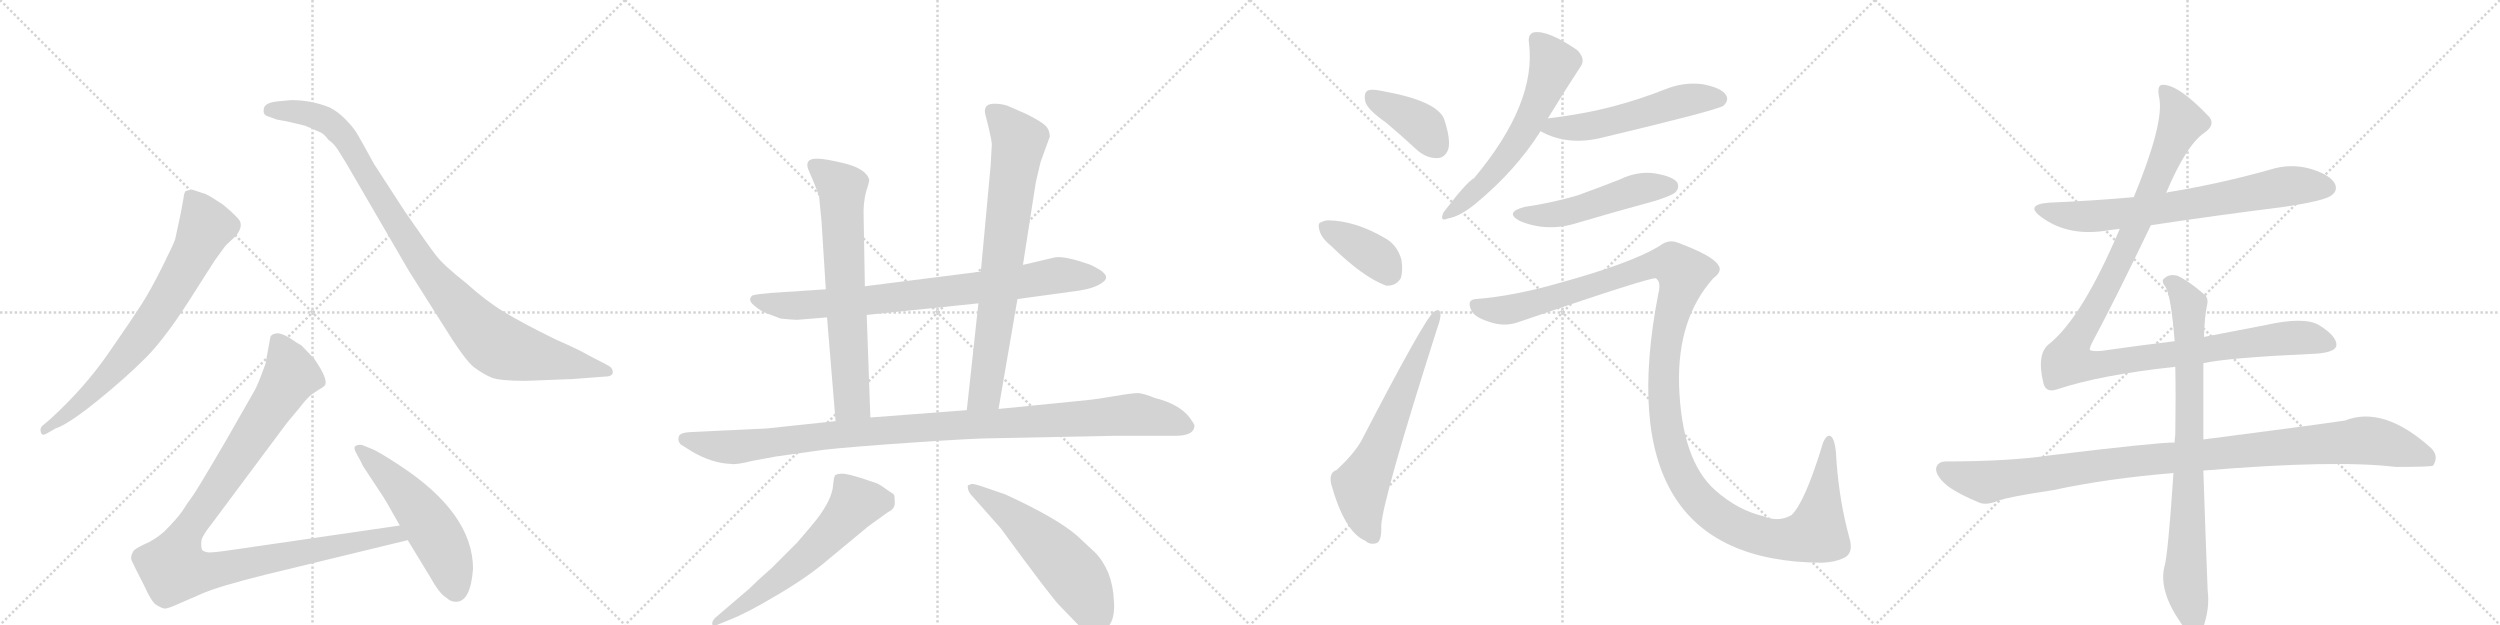 <svg version="1.1" viewBox="0 0 4096 1024" xmlns="http://www.w3.org/2000/svg">
  <g stroke="lightgray" stroke-dasharray="1,1" stroke-width="1" transform="scale(4, 4)">
    <line x1="0" y1="0" x2="256" y2="256"></line>
    <line x1="256" y1="0" x2="0" y2="256"></line>
    <line x1="128" y1="0" x2="128" y2="256"></line>
    <line x1="0" y1="128" x2="256" y2="128"></line>
    <line x1="256" y1="0" x2="512" y2="256"></line>
    <line x1="512" y1="0" x2="256" y2="256"></line>
    <line x1="384" y1="0" x2="384" y2="256"></line>
    <line x1="256" y1="128" x2="512" y2="128"></line>
    <line x1="512" y1="0" x2="768" y2="256"></line>
    <line x1="768" y1="0" x2="512" y2="256"></line>
    <line x1="640" y1="0" x2="640" y2="256"></line>
    <line x1="512" y1="128" x2="768" y2="128"></line>
    <line x1="768" y1="0" x2="1024" y2="256"></line>
    <line x1="1024" y1="0" x2="768" y2="256"></line>
    <line x1="896" y1="0" x2="896" y2="256"></line>
    <line x1="768" y1="128" x2="1024" y2="128"></line>
  </g>
<g transform="scale(1, -1) translate(0, -850)">
   <style type="text/css">
    @keyframes keyframes0 {
      from {
       stroke: black;
       stroke-dashoffset: 744;
       stroke-width: 128;
       }
       71% {
       animation-timing-function: step-end;
       stroke: black;
       stroke-dashoffset: 0;
       stroke-width: 128;
       }
       to {
       stroke: black;
       stroke-width: 1024;
       }
       }
       #make-me-a-hanzi-animation-0 {
         animation: keyframes0 0.855s both;
         animation-delay: 0s;
         animation-timing-function: linear;
       }
    @keyframes keyframes1 {
      from {
       stroke: black;
       stroke-dashoffset: 1001;
       stroke-width: 128;
       }
       77% {
       animation-timing-function: step-end;
       stroke: black;
       stroke-dashoffset: 0;
       stroke-width: 128;
       }
       to {
       stroke: black;
       stroke-width: 1024;
       }
       }
       #make-me-a-hanzi-animation-1 {
         animation: keyframes1 1.065s both;
         animation-delay: 0.855s;
         animation-timing-function: linear;
       }
    @keyframes keyframes2 {
      from {
       stroke: black;
       stroke-dashoffset: 1068;
       stroke-width: 128;
       }
       78% {
       animation-timing-function: step-end;
       stroke: black;
       stroke-dashoffset: 0;
       stroke-width: 128;
       }
       to {
       stroke: black;
       stroke-width: 1024;
       }
       }
       #make-me-a-hanzi-animation-2 {
         animation: keyframes2 1.119s both;
         animation-delay: 1.92s;
         animation-timing-function: linear;
       }
    @keyframes keyframes3 {
      from {
       stroke: black;
       stroke-dashoffset: 541;
       stroke-width: 128;
       }
       64% {
       animation-timing-function: step-end;
       stroke: black;
       stroke-dashoffset: 0;
       stroke-width: 128;
       }
       to {
       stroke: black;
       stroke-width: 1024;
       }
       }
       #make-me-a-hanzi-animation-3 {
         animation: keyframes3 0.69s both;
         animation-delay: 3.039s;
         animation-timing-function: linear;
       }
    @keyframes keyframes4 {
      from {
       stroke: black;
       stroke-dashoffset: 825;
       stroke-width: 128;
       }
       73% {
       animation-timing-function: step-end;
       stroke: black;
       stroke-dashoffset: 0;
       stroke-width: 128;
       }
       to {
       stroke: black;
       stroke-width: 1024;
       }
       }
       #make-me-a-hanzi-animation-4 {
         animation: keyframes4 0.921s both;
         animation-delay: 3.729s;
         animation-timing-function: linear;
       }
    @keyframes keyframes5 {
      from {
       stroke: black;
       stroke-dashoffset: 695;
       stroke-width: 128;
       }
       69% {
       animation-timing-function: step-end;
       stroke: black;
       stroke-dashoffset: 0;
       stroke-width: 128;
       }
       to {
       stroke: black;
       stroke-width: 1024;
       }
       }
       #make-me-a-hanzi-animation-5 {
         animation: keyframes5 0.816s both;
         animation-delay: 4.651s;
         animation-timing-function: linear;
       }
    @keyframes keyframes6 {
      from {
       stroke: black;
       stroke-dashoffset: 771;
       stroke-width: 128;
       }
       72% {
       animation-timing-function: step-end;
       stroke: black;
       stroke-dashoffset: 0;
       stroke-width: 128;
       }
       to {
       stroke: black;
       stroke-width: 1024;
       }
       }
       #make-me-a-hanzi-animation-6 {
         animation: keyframes6 0.877s both;
         animation-delay: 5.466s;
         animation-timing-function: linear;
       }
    @keyframes keyframes7 {
      from {
       stroke: black;
       stroke-dashoffset: 1081;
       stroke-width: 128;
       }
       78% {
       animation-timing-function: step-end;
       stroke: black;
       stroke-dashoffset: 0;
       stroke-width: 128;
       }
       to {
       stroke: black;
       stroke-width: 1024;
       }
       }
       #make-me-a-hanzi-animation-7 {
         animation: keyframes7 1.13s both;
         animation-delay: 6.344s;
         animation-timing-function: linear;
       }
    @keyframes keyframes8 {
      from {
       stroke: black;
       stroke-dashoffset: 606;
       stroke-width: 128;
       }
       66% {
       animation-timing-function: step-end;
       stroke: black;
       stroke-dashoffset: 0;
       stroke-width: 128;
       }
       to {
       stroke: black;
       stroke-width: 1024;
       }
       }
       #make-me-a-hanzi-animation-8 {
         animation: keyframes8 0.743s both;
         animation-delay: 7.474s;
         animation-timing-function: linear;
       }
    @keyframes keyframes9 {
      from {
       stroke: black;
       stroke-dashoffset: 561;
       stroke-width: 128;
       }
       65% {
       animation-timing-function: step-end;
       stroke: black;
       stroke-dashoffset: 0;
       stroke-width: 128;
       }
       to {
       stroke: black;
       stroke-width: 1024;
       }
       }
       #make-me-a-hanzi-animation-9 {
         animation: keyframes9 0.707s both;
         animation-delay: 8.217s;
         animation-timing-function: linear;
       }
    @keyframes keyframes10 {
      from {
       stroke: black;
       stroke-dashoffset: 394;
       stroke-width: 128;
       }
       56% {
       animation-timing-function: step-end;
       stroke: black;
       stroke-dashoffset: 0;
       stroke-width: 128;
       }
       to {
       stroke: black;
       stroke-width: 1024;
       }
       }
       #make-me-a-hanzi-animation-10 {
         animation: keyframes10 0.571s both;
         animation-delay: 8.923s;
         animation-timing-function: linear;
       }
    @keyframes keyframes11 {
      from {
       stroke: black;
       stroke-dashoffset: 383;
       stroke-width: 128;
       }
       55% {
       animation-timing-function: step-end;
       stroke: black;
       stroke-dashoffset: 0;
       stroke-width: 128;
       }
       to {
       stroke: black;
       stroke-width: 1024;
       }
       }
       #make-me-a-hanzi-animation-11 {
         animation: keyframes11 0.562s both;
         animation-delay: 9.494s;
         animation-timing-function: linear;
       }
    @keyframes keyframes12 {
      from {
       stroke: black;
       stroke-dashoffset: 647;
       stroke-width: 128;
       }
       68% {
       animation-timing-function: step-end;
       stroke: black;
       stroke-dashoffset: 0;
       stroke-width: 128;
       }
       to {
       stroke: black;
       stroke-width: 1024;
       }
       }
       #make-me-a-hanzi-animation-12 {
         animation: keyframes12 0.777s both;
         animation-delay: 10.056s;
         animation-timing-function: linear;
       }
    @keyframes keyframes13 {
      from {
       stroke: black;
       stroke-dashoffset: 607;
       stroke-width: 128;
       }
       66% {
       animation-timing-function: step-end;
       stroke: black;
       stroke-dashoffset: 0;
       stroke-width: 128;
       }
       to {
       stroke: black;
       stroke-width: 1024;
       }
       }
       #make-me-a-hanzi-animation-13 {
         animation: keyframes13 0.744s both;
         animation-delay: 10.832s;
         animation-timing-function: linear;
       }
    @keyframes keyframes14 {
      from {
       stroke: black;
       stroke-dashoffset: 548;
       stroke-width: 128;
       }
       64% {
       animation-timing-function: step-end;
       stroke: black;
       stroke-dashoffset: 0;
       stroke-width: 128;
       }
       to {
       stroke: black;
       stroke-width: 1024;
       }
       }
       #make-me-a-hanzi-animation-14 {
         animation: keyframes14 0.696s both;
         animation-delay: 11.576s;
         animation-timing-function: linear;
       }
    @keyframes keyframes15 {
      from {
       stroke: black;
       stroke-dashoffset: 508;
       stroke-width: 128;
       }
       62% {
       animation-timing-function: step-end;
       stroke: black;
       stroke-dashoffset: 0;
       stroke-width: 128;
       }
       to {
       stroke: black;
       stroke-width: 1024;
       }
       }
       #make-me-a-hanzi-animation-15 {
         animation: keyframes15 0.663s both;
         animation-delay: 12.272s;
         animation-timing-function: linear;
       }
    @keyframes keyframes16 {
      from {
       stroke: black;
       stroke-dashoffset: 1364;
       stroke-width: 128;
       }
       82% {
       animation-timing-function: step-end;
       stroke: black;
       stroke-dashoffset: 0;
       stroke-width: 128;
       }
       to {
       stroke: black;
       stroke-width: 1024;
       }
       }
       #make-me-a-hanzi-animation-16 {
         animation: keyframes16 1.36s both;
         animation-delay: 12.936s;
         animation-timing-function: linear;
       }
    @keyframes keyframes17 {
      from {
       stroke: black;
       stroke-dashoffset: 726;
       stroke-width: 128;
       }
       70% {
       animation-timing-function: step-end;
       stroke: black;
       stroke-dashoffset: 0;
       stroke-width: 128;
       }
       to {
       stroke: black;
       stroke-width: 1024;
       }
       }
       #make-me-a-hanzi-animation-17 {
         animation: keyframes17 0.841s both;
         animation-delay: 14.296s;
         animation-timing-function: linear;
       }
    @keyframes keyframes18 {
      from {
       stroke: black;
       stroke-dashoffset: 1180;
       stroke-width: 128;
       }
       79% {
       animation-timing-function: step-end;
       stroke: black;
       stroke-dashoffset: 0;
       stroke-width: 128;
       }
       to {
       stroke: black;
       stroke-width: 1024;
       }
       }
       #make-me-a-hanzi-animation-18 {
         animation: keyframes18 1.21s both;
         animation-delay: 15.136s;
         animation-timing-function: linear;
       }
    @keyframes keyframes19 {
      from {
       stroke: black;
       stroke-dashoffset: 1069;
       stroke-width: 128;
       }
       78% {
       animation-timing-function: step-end;
       stroke: black;
       stroke-dashoffset: 0;
       stroke-width: 128;
       }
       to {
       stroke: black;
       stroke-width: 1024;
       }
       }
       #make-me-a-hanzi-animation-19 {
         animation: keyframes19 1.12s both;
         animation-delay: 16.347s;
         animation-timing-function: linear;
       }
    @keyframes keyframes20 {
      from {
       stroke: black;
       stroke-dashoffset: 837;
       stroke-width: 128;
       }
       73% {
       animation-timing-function: step-end;
       stroke: black;
       stroke-dashoffset: 0;
       stroke-width: 128;
       }
       to {
       stroke: black;
       stroke-width: 1024;
       }
       }
       #make-me-a-hanzi-animation-20 {
         animation: keyframes20 0.931s both;
         animation-delay: 17.467s;
         animation-timing-function: linear;
       }
</style>
<path d="M 91 148 Q 112 155 158.5 192.5 Q 205 230 239 264 Q 273 298 321 375 L 351 422 Q 368 446 371 449 L 387 464 Q 400 481 390.5 491.5 Q 381 502 365 515 Q 344 529 337 532 L 316 539 Q 310 539 304 537 Q 301 532 301 527 L 296 500 L 287 458 Q 284 449 265.5 412 Q 247 375 232 351.5 Q 217 328 177.5 271 Q 138 214 82 163 L 69 152 Q 65 148 67 141.5 Q 69 135 77 140 L 91 148 Z" fill="lightgray"></path> 
<path d="M 456 684 Q 432 682 432 670 Q 431 663 437 660 L 454 654 Q 466 652 475 650 L 500 644 L 523 634 Q 530 632 538 621 Q 547 615 554 604 L 567 583 L 670 406 L 725 319 Q 762 259 777 248 Q 792 237 805 231.5 Q 818 226 861 226 L 939 229 L 991 233 Q 1004 233 1004 240.5 Q 1004 248 993 253 L 964 268 Q 949 277 910 294 Q 857 320 826.5 338.5 Q 796 357 764 386 Q 727 415 714 432 Q 701 449 663 504 L 613 581 Q 590 623 584.5 632 Q 579 641 566.5 654 Q 554 667 540 674 Q 510 686 477 686 L 456 684 Z" fill="lightgray"></path> 
<path d="M 655 -11 L 387 -50 Q 347 -56 341 -55 Q 334 -54 331 -51 Q 329 -45 330 -36 Q 331 -28 347 -8 L 470 157 L 490 181 Q 503 198 511 204 L 523 212 Q 532 217 533 220 Q 537 230 515 262 L 494 284 Q 488 287 475 296 Q 462 304 454 304 Q 445 303 443 298 L 435 254 Q 422 218 417 210 L 369 126 Q 321 44 314 35 Q 307 26 299 13 Q 290 0 269 -21 Q 253 -35 236 -42 Q 219 -50 218 -54 Q 213 -62 216 -69 Q 219 -76 236 -109 Q 248 -136 256 -141 Q 264 -146 269 -147 Q 273 -148 291 -140 L 330 -123 Q 357 -111 433 -92 L 668 -35 C 697 -28 685 -7 655 -11 Z" fill="lightgray"></path> 
<path d="M 775 -82 Q 775 9 654 88 Q 619 111 608 115 L 593 121 Q 586 122 582 119 Q 579 116 583.5 108 Q 588 100 590 96 L 595 86 L 624 42 Q 630 34 655 -11 L 668 -35 L 704 -94 Q 720 -123 731 -129 Q 738 -136 747 -136 Q 771 -136 775 -82 Z" fill="lightgray"></path> 
<path d="M 1667 360 L 1769 374 Q 1794 378 1806 387 Q 1818 395 1807 404 Q 1805 407 1787 416 Q 1742 432 1727 428 L 1676 416 L 1607 405 L 1417 381 L 1353 376 L 1262 370 Q 1239 368 1233 366 Q 1224 359 1235 350 Q 1246 340 1258 336 L 1279 328 Q 1300 326 1306 326 L 1355 330 L 1420 334 L 1603 353 L 1667 360 Z" fill="lightgray"></path> 
<path d="M 1417 381 L 1415 494 Q 1414 517 1419 536 Q 1425 554 1424 556 Q 1419 573 1385 582 Q 1352 590 1340 590 Q 1318 591 1324 573 L 1333 552 Q 1338 540 1342 528 L 1346 487 L 1353 376 L 1355 330 L 1369 160 C 1371 130 1427 136 1426 166 L 1420 334 L 1417 381 Z" fill="lightgray"></path> 
<path d="M 1636 180 L 1667 360 L 1676 416 L 1697 551 L 1705 585 L 1720 626 Q 1720 637 1713 644 Q 1706 651 1682 663 L 1650 677 Q 1640 680 1631 680 Q 1611 681 1614 664 L 1620 640 Q 1625 619 1625 613 L 1623 578 L 1607 405 L 1603 353 L 1584 178 C 1581 148 1631 150 1636 180 Z" fill="lightgray"></path> 
<path d="M 1233 95 L 1271 102 L 1349 113 Q 1394 118 1496 125 Q 1598 132 1628 132 L 1826 136 L 1922 136 Q 1957 135 1957 153 Q 1957 155 1949 166 Q 1932 188 1892 198 Q 1875 205 1865 206 Q 1855 206 1826 201 Q 1798 196 1777 194 L 1636 180 L 1584 178 L 1426 166 L 1369 160 L 1256 148 L 1130 142 Q 1113 141 1112 134 Q 1110 128 1115 122 L 1134 110 Q 1167 91 1197 90 Q 1206 88 1233 95 Z" fill="lightgray"></path> 
<path d="M 1227 -115 L 1172 -162 Q 1166 -168 1167 -173 Q 1169 -178 1172 -175 L 1194 -166 Q 1223 -155 1273 -125 Q 1323 -96 1359 -65 L 1423 -12 L 1455 11 Q 1466 16 1466 26 Q 1466 36 1465 39 Q 1464 41 1454 47 Q 1445 54 1437 58 L 1410 67 Q 1391 73 1381 74 Q 1371 74 1368 71 Q 1366 67 1365 56 Q 1364 33 1338 -1 Q 1331 -10 1306 -39 L 1265 -80 Q 1240 -102 1227 -115 Z" fill="lightgray"></path> 
<path d="M 1594 36 L 1640 -16 L 1676 -65 Q 1707 -107 1732 -138 L 1760 -167 Q 1772 -180 1780 -184 Q 1788 -188 1800 -187 Q 1812 -186 1819 -172 Q 1827 -159 1825 -134 Q 1824 -110 1816 -89 Q 1807 -68 1794 -55 L 1765 -28 Q 1732 1 1647 40 L 1612 52 Q 1595 58 1591 57 Q 1588 55 1586 55 Q 1585 54 1586 49 Q 1587 43 1594 36 Z" fill="lightgray"></path> 
<path d="M 2271 649 Q 2296 628 2323 603 Q 2339 590 2356 591 Q 2368 592 2373 606 Q 2377 622 2366 655 Q 2354 685 2264 701 Q 2246 705 2240 701 Q 2234 697 2237 683 Q 2241 670 2271 649 Z" fill="lightgray"></path> 
<path d="M 2181 447 Q 2233 396 2271 382 Q 2287 381 2295 394 Q 2299 407 2296 425 Q 2289 449 2269 460 Q 2221 488 2177 489 Q 2170 489 2165 486 Q 2158 485 2162 472 Q 2165 460 2181 447 Z" fill="lightgray"></path> 
<path d="M 2190 80 Q 2177 76 2181 57 Q 2203 -22 2237 -36 Q 2244 -43 2255 -40 Q 2264 -37 2263 -11 Q 2266 34 2355 313 Q 2361 329 2360 336 Q 2359 346 2349 339 Q 2333 326 2230 127 Q 2217 105 2190 80 Z" fill="lightgray"></path> 
<path d="M 2536 656 Q 2564 702 2589 740 Q 2599 753 2584 768 Q 2536 801 2513 797 Q 2503 794 2505 780 Q 2518 681 2415 558 Q 2403 552 2365 502 Q 2358 486 2372 492 Q 2391 495 2416 515 Q 2483 570 2524 635 L 2536 656 Z" fill="lightgray"></path> 
<path d="M 2524 635 Q 2569 610 2627 625 Q 2816 670 2824 677 Q 2833 686 2828 694 Q 2821 706 2790 712 Q 2759 716 2729 704 Q 2689 688 2644 676 Q 2595 663 2536 656 C 2506 652 2497 649 2524 635 Z" fill="lightgray"></path> 
<path d="M 2498 511 Q 2464 502 2490 488 Q 2535 469 2585 485 Q 2646 503 2712 521 Q 2740 530 2745 535 Q 2752 542 2748 551 Q 2741 561 2711 566 Q 2683 570 2654 556 Q 2621 543 2585 530 Q 2545 518 2498 511 Z" fill="lightgray"></path> 
<path d="M 2418 360 Q 2403 359 2410 343 Q 2414 331 2439 323 Q 2464 314 2487 322 Q 2706 397 2713 394 Q 2722 388 2717 369 Q 2632 -70 2985 -72 Q 3006 -71 3019 -65 Q 3038 -58 3030 -31 Q 3014 27 3009 93 Q 3008 126 3001 134 Q 2994 141 2987 125 Q 2957 26 2935 6 Q 2914 -6 2890 4 Q 2847 14 2810 47 Q 2755 96 2751 219 Q 2748 328 2807 394 Q 2823 406 2815 416 Q 2806 431 2750 452 Q 2734 459 2719 447 Q 2673 419 2557 387 Q 2481 365 2418 360 Z" fill="lightgray"></path> 
<path d="M 3524 481 Q 3630 497 3742 511 Q 3809 521 3820 530 Q 3830 537 3826 548 Q 3819 563 3787 573 Q 3753 583 3719 572 Q 3641 550 3558 536 Q 3554 536 3549 534 L 3496 527 Q 3429 521 3358 518 Q 3316 515 3345 494 Q 3390 461 3456 473 Q 3463 474 3473 475 L 3524 481 Z" fill="lightgray"></path> 
<path d="M 3563 291 Q 3505 284 3442 275 Q 3426 274 3424 277 Q 3423 280 3430 293 Q 3466 360 3524 481 L 3549 534 Q 3582 612 3611 632 Q 3630 645 3620 658 Q 3569 712 3543 711 Q 3533 711 3538 688 Q 3545 646 3496 527 L 3473 475 Q 3412 331 3358 287 Q 3336 271 3348 222 Q 3352 206 3370 212 Q 3442 236 3564 249 L 3610 255 Q 3652 264 3784 270 Q 3826 271 3828 284 Q 3829 299 3800 317 Q 3776 332 3710 317 L 3611 298 L 3563 291 Z" fill="lightgray"></path> 
<path d="M 3563 125 Q 3532 125 3359 104 Q 3292 94 3189 94 Q 3174 94 3172 82 Q 3172 69 3192 53 Q 3210 40 3244 26 Q 3256 22 3275 30 Q 3291 36 3364 47 Q 3452 66 3561 75 L 3610 79 Q 3826 97 3925 85 Q 3982 85 3986 87 Q 3986 88 3987 88 Q 3996 103 3983 116 Q 3905 186 3842 161 Q 3781 152 3610 130 L 3563 125 Z" fill="lightgray"></path> 
<path d="M 3611 298 Q 3612 331 3616 350 Q 3619 362 3611 368 Q 3587 389 3568 398 Q 3555 402 3546 394 Q 3540 390 3548 380 Q 3557 365 3563 291 L 3564 249 Q 3565 200 3564 138 Q 3563 132 3563 125 L 3561 75 Q 3552 -61 3546 -79 Q 3537 -118 3572 -169 Q 3584 -188 3592 -192 Q 3604 -193 3609 -180 Q 3621 -147 3617 -117 Q 3613 -14 3610 79 L 3610 130 L 3610 255 L 3611 298 Z" fill="lightgray"></path> 
      <clipPath id="make-me-a-hanzi-clip-0">
      <path d="M 91 148 Q 112 155 158.5 192.5 Q 205 230 239 264 Q 273 298 321 375 L 351 422 Q 368 446 371 449 L 387 464 Q 400 481 390.5 491.5 Q 381 502 365 515 Q 344 529 337 532 L 316 539 Q 310 539 304 537 Q 301 532 301 527 L 296 500 L 287 458 Q 284 449 265.5 412 Q 247 375 232 351.5 Q 217 328 177.5 271 Q 138 214 82 163 L 69 152 Q 65 148 67 141.5 Q 69 135 77 140 L 91 148 Z" fill="lightgray"></path>
      </clipPath>
      <path clip-path="url(#make-me-a-hanzi-clip-0)" d="M 311 529 L 338 479 L 289 384 L 253 327 L 197 256 L 129 187 L 73 146 " fill="none" id="make-me-a-hanzi-animation-0" stroke-dasharray="616 1232" stroke-linecap="round"></path>

      <clipPath id="make-me-a-hanzi-clip-1">
      <path d="M 456 684 Q 432 682 432 670 Q 431 663 437 660 L 454 654 Q 466 652 475 650 L 500 644 L 523 634 Q 530 632 538 621 Q 547 615 554 604 L 567 583 L 670 406 L 725 319 Q 762 259 777 248 Q 792 237 805 231.5 Q 818 226 861 226 L 939 229 L 991 233 Q 1004 233 1004 240.5 Q 1004 248 993 253 L 964 268 Q 949 277 910 294 Q 857 320 826.5 338.5 Q 796 357 764 386 Q 727 415 714 432 Q 701 449 663 504 L 613 581 Q 590 623 584.5 632 Q 579 641 566.5 654 Q 554 667 540 674 Q 510 686 477 686 L 456 684 Z" fill="lightgray"></path>
      </clipPath>
      <path clip-path="url(#make-me-a-hanzi-clip-1)" d="M 443 669 L 506 664 L 548 643 L 582 598 L 687 425 L 765 331 L 811 287 L 867 268 L 995 241 " fill="none" id="make-me-a-hanzi-animation-1" stroke-dasharray="873 1746" stroke-linecap="round"></path>

      <clipPath id="make-me-a-hanzi-clip-2">
      <path d="M 655 -11 L 387 -50 Q 347 -56 341 -55 Q 334 -54 331 -51 Q 329 -45 330 -36 Q 331 -28 347 -8 L 470 157 L 490 181 Q 503 198 511 204 L 523 212 Q 532 217 533 220 Q 537 230 515 262 L 494 284 Q 488 287 475 296 Q 462 304 454 304 Q 445 303 443 298 L 435 254 Q 422 218 417 210 L 369 126 Q 321 44 314 35 Q 307 26 299 13 Q 290 0 269 -21 Q 253 -35 236 -42 Q 219 -50 218 -54 Q 213 -62 216 -69 Q 219 -76 236 -109 Q 248 -136 256 -141 Q 264 -146 269 -147 Q 273 -148 291 -140 L 330 -123 Q 357 -111 433 -92 L 668 -35 C 697 -28 685 -7 655 -11 Z" fill="lightgray"></path>
      </clipPath>
      <path clip-path="url(#make-me-a-hanzi-clip-2)" d="M 455 288 L 477 236 L 307 -20 L 289 -58 L 285 -82 L 333 -87 L 647 -25 L 659 -32 " fill="none" id="make-me-a-hanzi-animation-2" stroke-dasharray="940 1880" stroke-linecap="round"></path>

      <clipPath id="make-me-a-hanzi-clip-3">
      <path d="M 775 -82 Q 775 9 654 88 Q 619 111 608 115 L 593 121 Q 586 122 582 119 Q 579 116 583.5 108 Q 588 100 590 96 L 595 86 L 624 42 Q 630 34 655 -11 L 668 -35 L 704 -94 Q 720 -123 731 -129 Q 738 -136 747 -136 Q 771 -136 775 -82 Z" fill="lightgray"></path>
      </clipPath>
      <path clip-path="url(#make-me-a-hanzi-clip-3)" d="M 589 114 L 647 60 L 699 -3 L 729 -55 L 747 -116 " fill="none" id="make-me-a-hanzi-animation-3" stroke-dasharray="413 826" stroke-linecap="round"></path>

      <clipPath id="make-me-a-hanzi-clip-4">
      <path d="M 1667 360 L 1769 374 Q 1794 378 1806 387 Q 1818 395 1807 404 Q 1805 407 1787 416 Q 1742 432 1727 428 L 1676 416 L 1607 405 L 1417 381 L 1353 376 L 1262 370 Q 1239 368 1233 366 Q 1224 359 1235 350 Q 1246 340 1258 336 L 1279 328 Q 1300 326 1306 326 L 1355 330 L 1420 334 L 1603 353 L 1667 360 Z" fill="lightgray"></path>
      </clipPath>
      <path clip-path="url(#make-me-a-hanzi-clip-4)" d="M 1238 359 L 1310 349 L 1562 373 L 1734 399 L 1803 396 " fill="none" id="make-me-a-hanzi-animation-4" stroke-dasharray="697 1394" stroke-linecap="round"></path>

      <clipPath id="make-me-a-hanzi-clip-5">
      <path d="M 1417 381 L 1415 494 Q 1414 517 1419 536 Q 1425 554 1424 556 Q 1419 573 1385 582 Q 1352 590 1340 590 Q 1318 591 1324 573 L 1333 552 Q 1338 540 1342 528 L 1346 487 L 1353 376 L 1355 330 L 1369 160 C 1371 130 1427 136 1426 166 L 1420 334 L 1417 381 Z" fill="lightgray"></path>
      </clipPath>
      <path clip-path="url(#make-me-a-hanzi-clip-5)" d="M 1335 579 L 1380 537 L 1396 192 L 1375 168 " fill="none" id="make-me-a-hanzi-animation-5" stroke-dasharray="567 1134" stroke-linecap="round"></path>

      <clipPath id="make-me-a-hanzi-clip-6">
      <path d="M 1636 180 L 1667 360 L 1676 416 L 1697 551 L 1705 585 L 1720 626 Q 1720 637 1713 644 Q 1706 651 1682 663 L 1650 677 Q 1640 680 1631 680 Q 1611 681 1614 664 L 1620 640 Q 1625 619 1625 613 L 1623 578 L 1607 405 L 1603 353 L 1584 178 C 1581 148 1631 150 1636 180 Z" fill="lightgray"></path>
      </clipPath>
      <path clip-path="url(#make-me-a-hanzi-clip-6)" d="M 1626 668 L 1670 619 L 1614 206 L 1590 185 " fill="none" id="make-me-a-hanzi-animation-6" stroke-dasharray="643 1286" stroke-linecap="round"></path>

      <clipPath id="make-me-a-hanzi-clip-7">
      <path d="M 1233 95 L 1271 102 L 1349 113 Q 1394 118 1496 125 Q 1598 132 1628 132 L 1826 136 L 1922 136 Q 1957 135 1957 153 Q 1957 155 1949 166 Q 1932 188 1892 198 Q 1875 205 1865 206 Q 1855 206 1826 201 Q 1798 196 1777 194 L 1636 180 L 1584 178 L 1426 166 L 1369 160 L 1256 148 L 1130 142 Q 1113 141 1112 134 Q 1110 128 1115 122 L 1134 110 Q 1167 91 1197 90 Q 1206 88 1233 95 Z" fill="lightgray"></path>
      </clipPath>
      <path clip-path="url(#make-me-a-hanzi-clip-7)" d="M 1122 130 L 1193 117 L 1407 142 L 1854 171 L 1942 153 " fill="none" id="make-me-a-hanzi-animation-7" stroke-dasharray="953 1906" stroke-linecap="round"></path>

      <clipPath id="make-me-a-hanzi-clip-8">
      <path d="M 1227 -115 L 1172 -162 Q 1166 -168 1167 -173 Q 1169 -178 1172 -175 L 1194 -166 Q 1223 -155 1273 -125 Q 1323 -96 1359 -65 L 1423 -12 L 1455 11 Q 1466 16 1466 26 Q 1466 36 1465 39 Q 1464 41 1454 47 Q 1445 54 1437 58 L 1410 67 Q 1391 73 1381 74 Q 1371 74 1368 71 Q 1366 67 1365 56 Q 1364 33 1338 -1 Q 1331 -10 1306 -39 L 1265 -80 Q 1240 -102 1227 -115 Z" fill="lightgray"></path>
      </clipPath>
      <path clip-path="url(#make-me-a-hanzi-clip-8)" d="M 1451 31 L 1399 22 L 1336 -48 L 1294 -85 L 1172 -168 " fill="none" id="make-me-a-hanzi-animation-8" stroke-dasharray="478 956" stroke-linecap="round"></path>

      <clipPath id="make-me-a-hanzi-clip-9">
      <path d="M 1594 36 L 1640 -16 L 1676 -65 Q 1707 -107 1732 -138 L 1760 -167 Q 1772 -180 1780 -184 Q 1788 -188 1800 -187 Q 1812 -186 1819 -172 Q 1827 -159 1825 -134 Q 1824 -110 1816 -89 Q 1807 -68 1794 -55 L 1765 -28 Q 1732 1 1647 40 L 1612 52 Q 1595 58 1591 57 Q 1588 55 1586 55 Q 1585 54 1586 49 Q 1587 43 1594 36 Z" fill="lightgray"></path>
      </clipPath>
      <path clip-path="url(#make-me-a-hanzi-clip-9)" d="M 1590 52 L 1662 3 L 1739 -69 L 1769 -104 L 1797 -164 " fill="none" id="make-me-a-hanzi-animation-9" stroke-dasharray="433 866" stroke-linecap="round"></path>

      <clipPath id="make-me-a-hanzi-clip-10">
      <path d="M 2271 649 Q 2296 628 2323 603 Q 2339 590 2356 591 Q 2368 592 2373 606 Q 2377 622 2366 655 Q 2354 685 2264 701 Q 2246 705 2240 701 Q 2234 697 2237 683 Q 2241 670 2271 649 Z" fill="lightgray"></path>
      </clipPath>
      <path clip-path="url(#make-me-a-hanzi-clip-10)" d="M 2247 693 L 2333 642 L 2354 610 " fill="none" id="make-me-a-hanzi-animation-10" stroke-dasharray="266 532" stroke-linecap="round"></path>

      <clipPath id="make-me-a-hanzi-clip-11">
      <path d="M 2181 447 Q 2233 396 2271 382 Q 2287 381 2295 394 Q 2299 407 2296 425 Q 2289 449 2269 460 Q 2221 488 2177 489 Q 2170 489 2165 486 Q 2158 485 2162 472 Q 2165 460 2181 447 Z" fill="lightgray"></path>
      </clipPath>
      <path clip-path="url(#make-me-a-hanzi-clip-11)" d="M 2174 477 L 2255 429 L 2276 404 " fill="none" id="make-me-a-hanzi-animation-11" stroke-dasharray="255 510" stroke-linecap="round"></path>

      <clipPath id="make-me-a-hanzi-clip-12">
      <path d="M 2190 80 Q 2177 76 2181 57 Q 2203 -22 2237 -36 Q 2244 -43 2255 -40 Q 2264 -37 2263 -11 Q 2266 34 2355 313 Q 2361 329 2360 336 Q 2359 346 2349 339 Q 2333 326 2230 127 Q 2217 105 2190 80 Z" fill="lightgray"></path>
      </clipPath>
      <path clip-path="url(#make-me-a-hanzi-clip-12)" d="M 2249 -29 L 2234 8 L 2230 55 L 2353 333 " fill="none" id="make-me-a-hanzi-animation-12" stroke-dasharray="519 1038" stroke-linecap="round"></path>

      <clipPath id="make-me-a-hanzi-clip-13">
      <path d="M 2536 656 Q 2564 702 2589 740 Q 2599 753 2584 768 Q 2536 801 2513 797 Q 2503 794 2505 780 Q 2518 681 2415 558 Q 2403 552 2365 502 Q 2358 486 2372 492 Q 2391 495 2416 515 Q 2483 570 2524 635 L 2536 656 Z" fill="lightgray"></path>
      </clipPath>
      <path clip-path="url(#make-me-a-hanzi-clip-13)" d="M 2517 785 L 2545 744 L 2501 642 L 2444 563 L 2375 501 " fill="none" id="make-me-a-hanzi-animation-13" stroke-dasharray="479 958" stroke-linecap="round"></path>

      <clipPath id="make-me-a-hanzi-clip-14">
      <path d="M 2524 635 Q 2569 610 2627 625 Q 2816 670 2824 677 Q 2833 686 2828 694 Q 2821 706 2790 712 Q 2759 716 2729 704 Q 2689 688 2644 676 Q 2595 663 2536 656 C 2506 652 2497 649 2524 635 Z" fill="lightgray"></path>
      </clipPath>
      <path clip-path="url(#make-me-a-hanzi-clip-14)" d="M 2533 637 L 2546 643 L 2574 640 L 2636 648 L 2757 685 L 2817 688 " fill="none" id="make-me-a-hanzi-animation-14" stroke-dasharray="420 840" stroke-linecap="round"></path>

      <clipPath id="make-me-a-hanzi-clip-15">
      <path d="M 2498 511 Q 2464 502 2490 488 Q 2535 469 2585 485 Q 2646 503 2712 521 Q 2740 530 2745 535 Q 2752 542 2748 551 Q 2741 561 2711 566 Q 2683 570 2654 556 Q 2621 543 2585 530 Q 2545 518 2498 511 Z" fill="lightgray"></path>
      </clipPath>
      <path clip-path="url(#make-me-a-hanzi-clip-15)" d="M 2491 500 L 2555 500 L 2692 542 L 2737 545 " fill="none" id="make-me-a-hanzi-animation-15" stroke-dasharray="380 760" stroke-linecap="round"></path>

      <clipPath id="make-me-a-hanzi-clip-16">
      <path d="M 2418 360 Q 2403 359 2410 343 Q 2414 331 2439 323 Q 2464 314 2487 322 Q 2706 397 2713 394 Q 2722 388 2717 369 Q 2632 -70 2985 -72 Q 3006 -71 3019 -65 Q 3038 -58 3030 -31 Q 3014 27 3009 93 Q 3008 126 3001 134 Q 2994 141 2987 125 Q 2957 26 2935 6 Q 2914 -6 2890 4 Q 2847 14 2810 47 Q 2755 96 2751 219 Q 2748 328 2807 394 Q 2823 406 2815 416 Q 2806 431 2750 452 Q 2734 459 2719 447 Q 2673 419 2557 387 Q 2481 365 2418 360 Z" fill="lightgray"></path>
      </clipPath>
      <path clip-path="url(#make-me-a-hanzi-clip-16)" d="M 2417 350 L 2451 342 L 2495 346 L 2716 418 L 2747 413 L 2759 402 L 2736 326 L 2725 234 L 2736 122 L 2752 79 L 2782 33 L 2846 -14 L 2903 -33 L 2973 -24 L 2982 4 L 2996 127 " fill="none" id="make-me-a-hanzi-animation-16" stroke-dasharray="1236 2472" stroke-linecap="round"></path>

      <clipPath id="make-me-a-hanzi-clip-17">
      <path d="M 3524 481 Q 3630 497 3742 511 Q 3809 521 3820 530 Q 3830 537 3826 548 Q 3819 563 3787 573 Q 3753 583 3719 572 Q 3641 550 3558 536 Q 3554 536 3549 534 L 3496 527 Q 3429 521 3358 518 Q 3316 515 3345 494 Q 3390 461 3456 473 Q 3463 474 3473 475 L 3524 481 Z" fill="lightgray"></path>
      </clipPath>
      <path clip-path="url(#make-me-a-hanzi-clip-17)" d="M 3348 508 L 3418 495 L 3543 508 L 3753 546 L 3813 542 " fill="none" id="make-me-a-hanzi-animation-17" stroke-dasharray="598 1196" stroke-linecap="round"></path>

      <clipPath id="make-me-a-hanzi-clip-18">
      <path d="M 3563 291 Q 3505 284 3442 275 Q 3426 274 3424 277 Q 3423 280 3430 293 Q 3466 360 3524 481 L 3549 534 Q 3582 612 3611 632 Q 3630 645 3620 658 Q 3569 712 3543 711 Q 3533 711 3538 688 Q 3545 646 3496 527 L 3473 475 Q 3412 331 3358 287 Q 3336 271 3348 222 Q 3352 206 3370 212 Q 3442 236 3564 249 L 3610 255 Q 3652 264 3784 270 Q 3826 271 3828 284 Q 3829 299 3800 317 Q 3776 332 3710 317 L 3611 298 L 3563 291 Z" fill="lightgray"></path>
      </clipPath>
      <path clip-path="url(#make-me-a-hanzi-clip-18)" d="M 3546 701 L 3566 672 L 3573 647 L 3486 449 L 3397 285 L 3390 258 L 3436 252 L 3744 296 L 3779 297 L 3817 287 " fill="none" id="make-me-a-hanzi-animation-18" stroke-dasharray="1052 2104" stroke-linecap="round"></path>

      <clipPath id="make-me-a-hanzi-clip-19">
      <path d="M 3563 125 Q 3532 125 3359 104 Q 3292 94 3189 94 Q 3174 94 3172 82 Q 3172 69 3192 53 Q 3210 40 3244 26 Q 3256 22 3275 30 Q 3291 36 3364 47 Q 3452 66 3561 75 L 3610 79 Q 3826 97 3925 85 Q 3982 85 3986 87 Q 3986 88 3987 88 Q 3996 103 3983 116 Q 3905 186 3842 161 Q 3781 152 3610 130 L 3563 125 Z" fill="lightgray"></path>
      </clipPath>
      <path clip-path="url(#make-me-a-hanzi-clip-19)" d="M 3185 80 L 3253 60 L 3444 89 L 3868 128 L 3944 113 L 3973 102 L 3983 91 " fill="none" id="make-me-a-hanzi-animation-19" stroke-dasharray="941 1882" stroke-linecap="round"></path>

      <clipPath id="make-me-a-hanzi-clip-20">
      <path d="M 3611 298 Q 3612 331 3616 350 Q 3619 362 3611 368 Q 3587 389 3568 398 Q 3555 402 3546 394 Q 3540 390 3548 380 Q 3557 365 3563 291 L 3564 249 Q 3565 200 3564 138 Q 3563 132 3563 125 L 3561 75 Q 3552 -61 3546 -79 Q 3537 -118 3572 -169 Q 3584 -188 3592 -192 Q 3604 -193 3609 -180 Q 3621 -147 3617 -117 Q 3613 -14 3610 79 L 3610 130 L 3610 255 L 3611 298 Z" fill="lightgray"></path>
      </clipPath>
      <path clip-path="url(#make-me-a-hanzi-clip-20)" d="M 3555 388 L 3586 350 L 3588 138 L 3580 -98 L 3595 -180 " fill="none" id="make-me-a-hanzi-animation-20" stroke-dasharray="709 1418" stroke-linecap="round"></path>

</g>
</svg>

